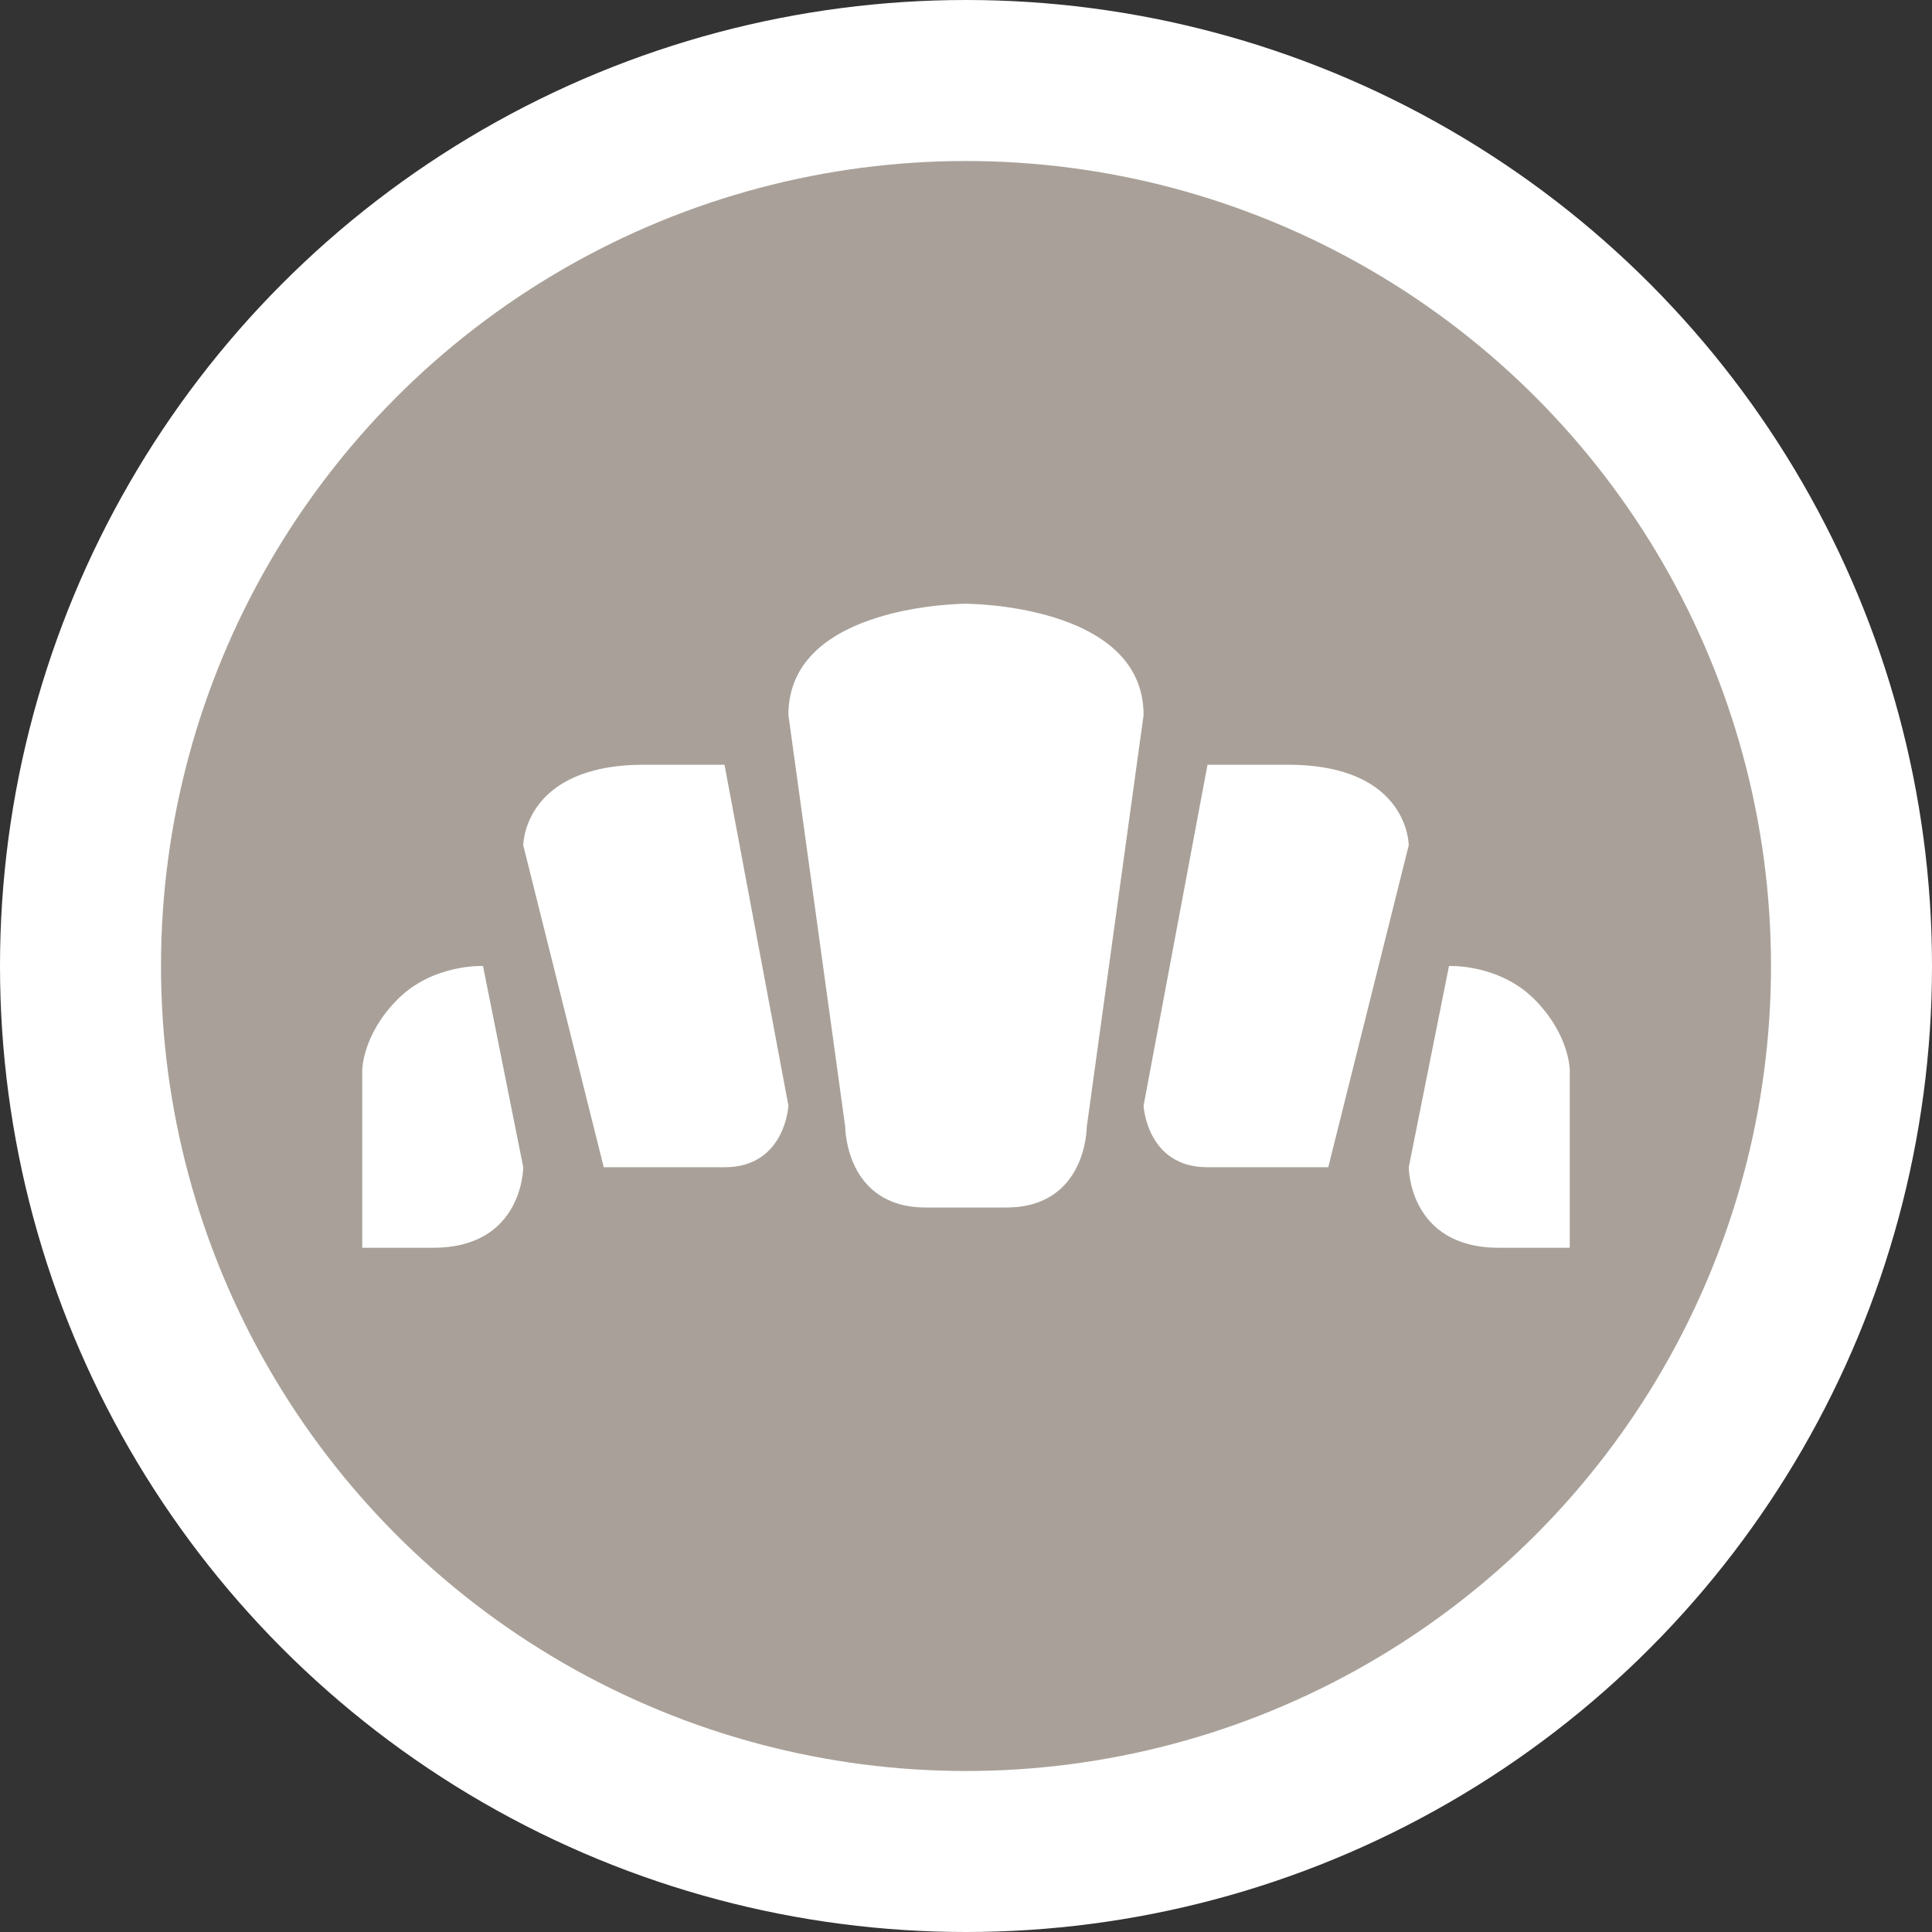<?xml version="1.0" encoding="UTF-8" standalone="no"?>
<svg
   xmlns:dc="http://purl.org/dc/elements/1.1/"
   xmlns:cc="http://creativecommons.org/ns#"
   xmlns:rdf="http://www.w3.org/1999/02/22-rdf-syntax-ns#"
   xmlns:svg="http://www.w3.org/2000/svg"
   xmlns="http://www.w3.org/2000/svg"
   id="svg2"
   width="48"
   height="48"
   viewBox="0 0 24 24"
   version="1.1">
  <rect x="0" y="0" width="24" height="24" fill="#333333" stroke="none"/>
  <defs
     id="defs12" />
  <ellipse
     id="ellipse4"
     ry="12"
     rx="12"
     cy="12"
     cx="12"
     style="fill:#ffffff;stroke:none;" />
  <ellipse
     id="ellipse6"
     ry="10"
     rx="10"
     cy="12"
     cx="12"
     style="fill:#a9a199;stroke:none;" />
  <g
     id="g8"
     transform="translate(4.5,4.5)">
    <defs     id="defs6" /><path     id="path5230"     d="M 5.294,4.382 6,9.5 c 0,0 0,1 1,1 l 1,0 c 1,0 1,-1 1,-1 L 9.706,4.382 C 9.706,3 7.5,3 7.5,3 7.5,3 5.291,3 5.294,4.382 Z M 3.5,5 C 2,5 2,6 2,6 l 1,4 1.5,0 C 5.255,10 5.294,9.235 5.294,9.235 L 4.5,5 Z m -2,2.5 C 1.5,7.5 0.882,7.471 0.441,7.912 0,8.353 0,8.794 0,8.794 L 0,11 0.882,11 C 2,11 2,10 2,10 Z"     style="fill:#ffffff;fill-opacity:1" /><path     id="path5230-2"     d="M 11.5,5 C 13,5 13,6 13,6 l -1,4 -1.5,0 C 9.745,10 9.706,9.235 9.706,9.235 L 10.5,5 Z m 2,2.5 c 0,0 0.618,-0.029 1.059,0.412 C 15,8.353 15,8.794 15,8.794 L 15,11 14.118,11 C 13,11 13,10 13,10 Z"     style="fill:#ffffff;fill-opacity:1" />
  </g>
</svg>
